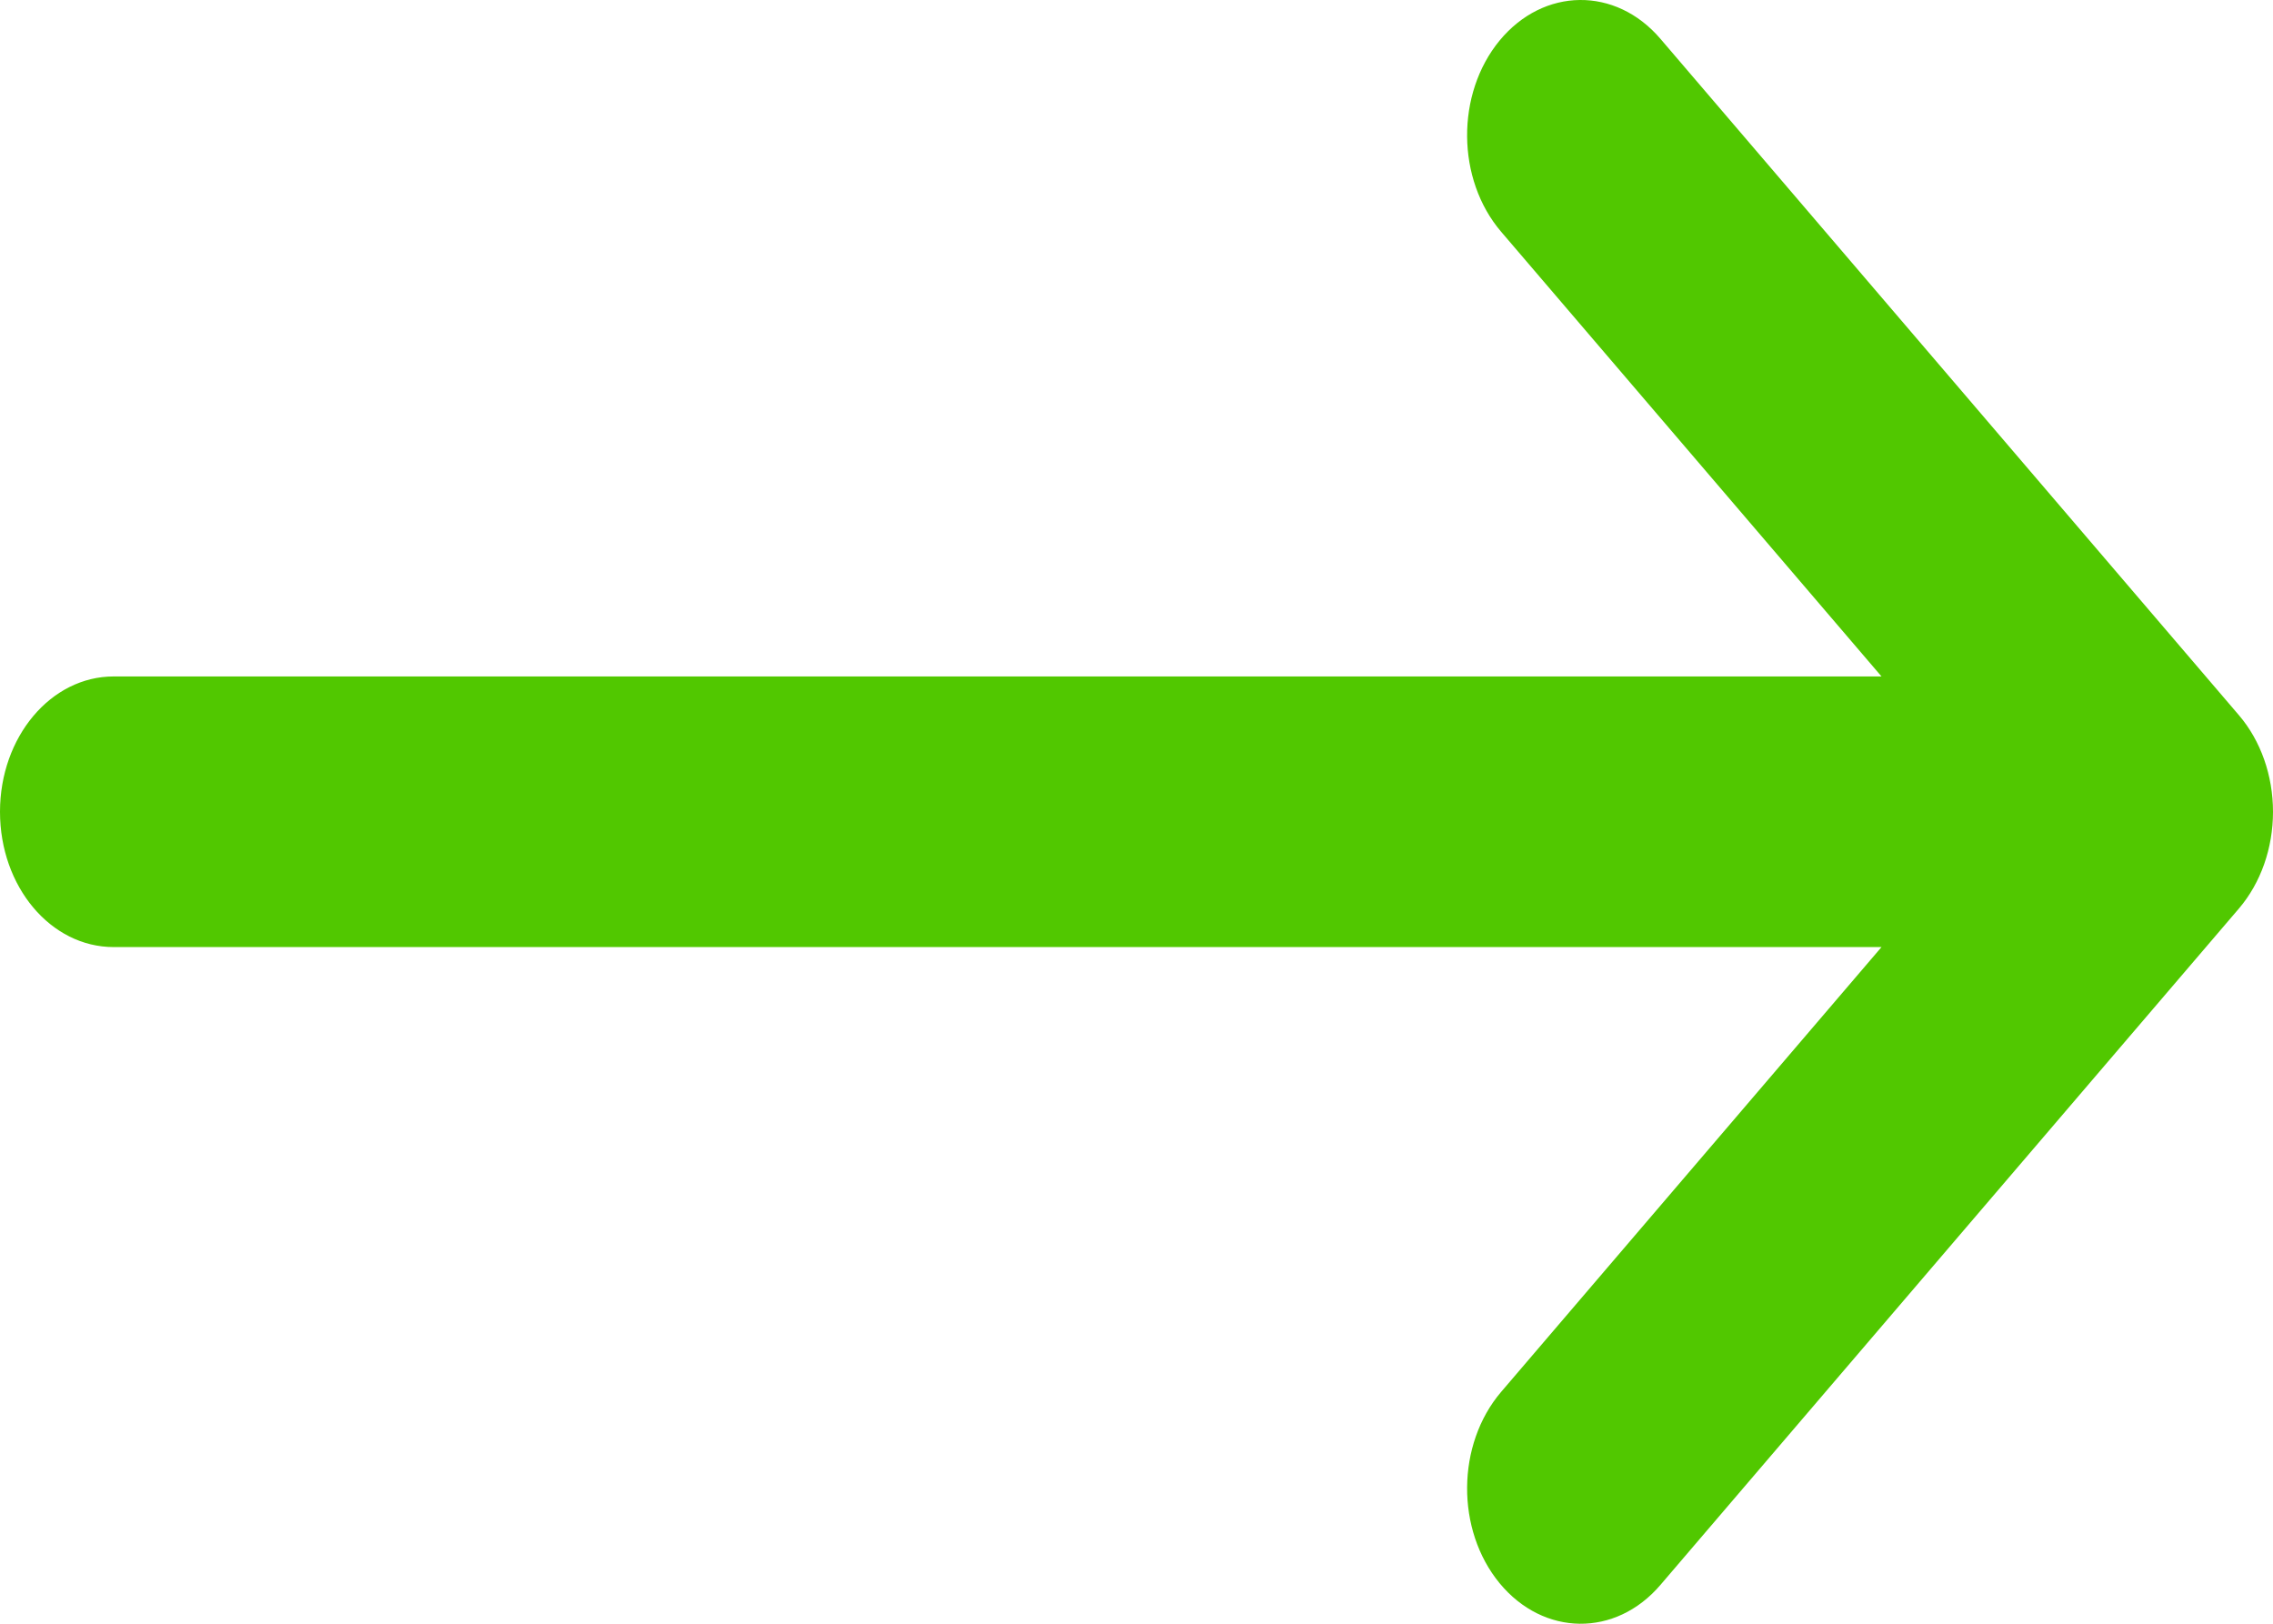 <svg width="21" height="15" viewBox="0 0 21 15" fill="none" xmlns="http://www.w3.org/2000/svg">
<path fill-rule="evenodd" clip-rule="evenodd" d="M13.855 14.626C14.262 15.118 14.926 15.126 15.34 14.642L20.686 8.392C20.887 8.156 21 7.835 21 7.499C21 7.165 20.887 6.843 20.686 6.608L15.34 0.358C14.926 -0.126 14.262 -0.118 13.855 0.374C13.449 0.867 13.455 1.657 13.869 2.141L17.383 6.249H1.05C0.469 6.249 0 6.809 0 7.499C0 8.191 0.469 8.749 1.05 8.749H17.383L13.869 12.858C13.455 13.343 13.449 14.133 13.855 14.626Z" fill="#51C800"/>
</svg>

